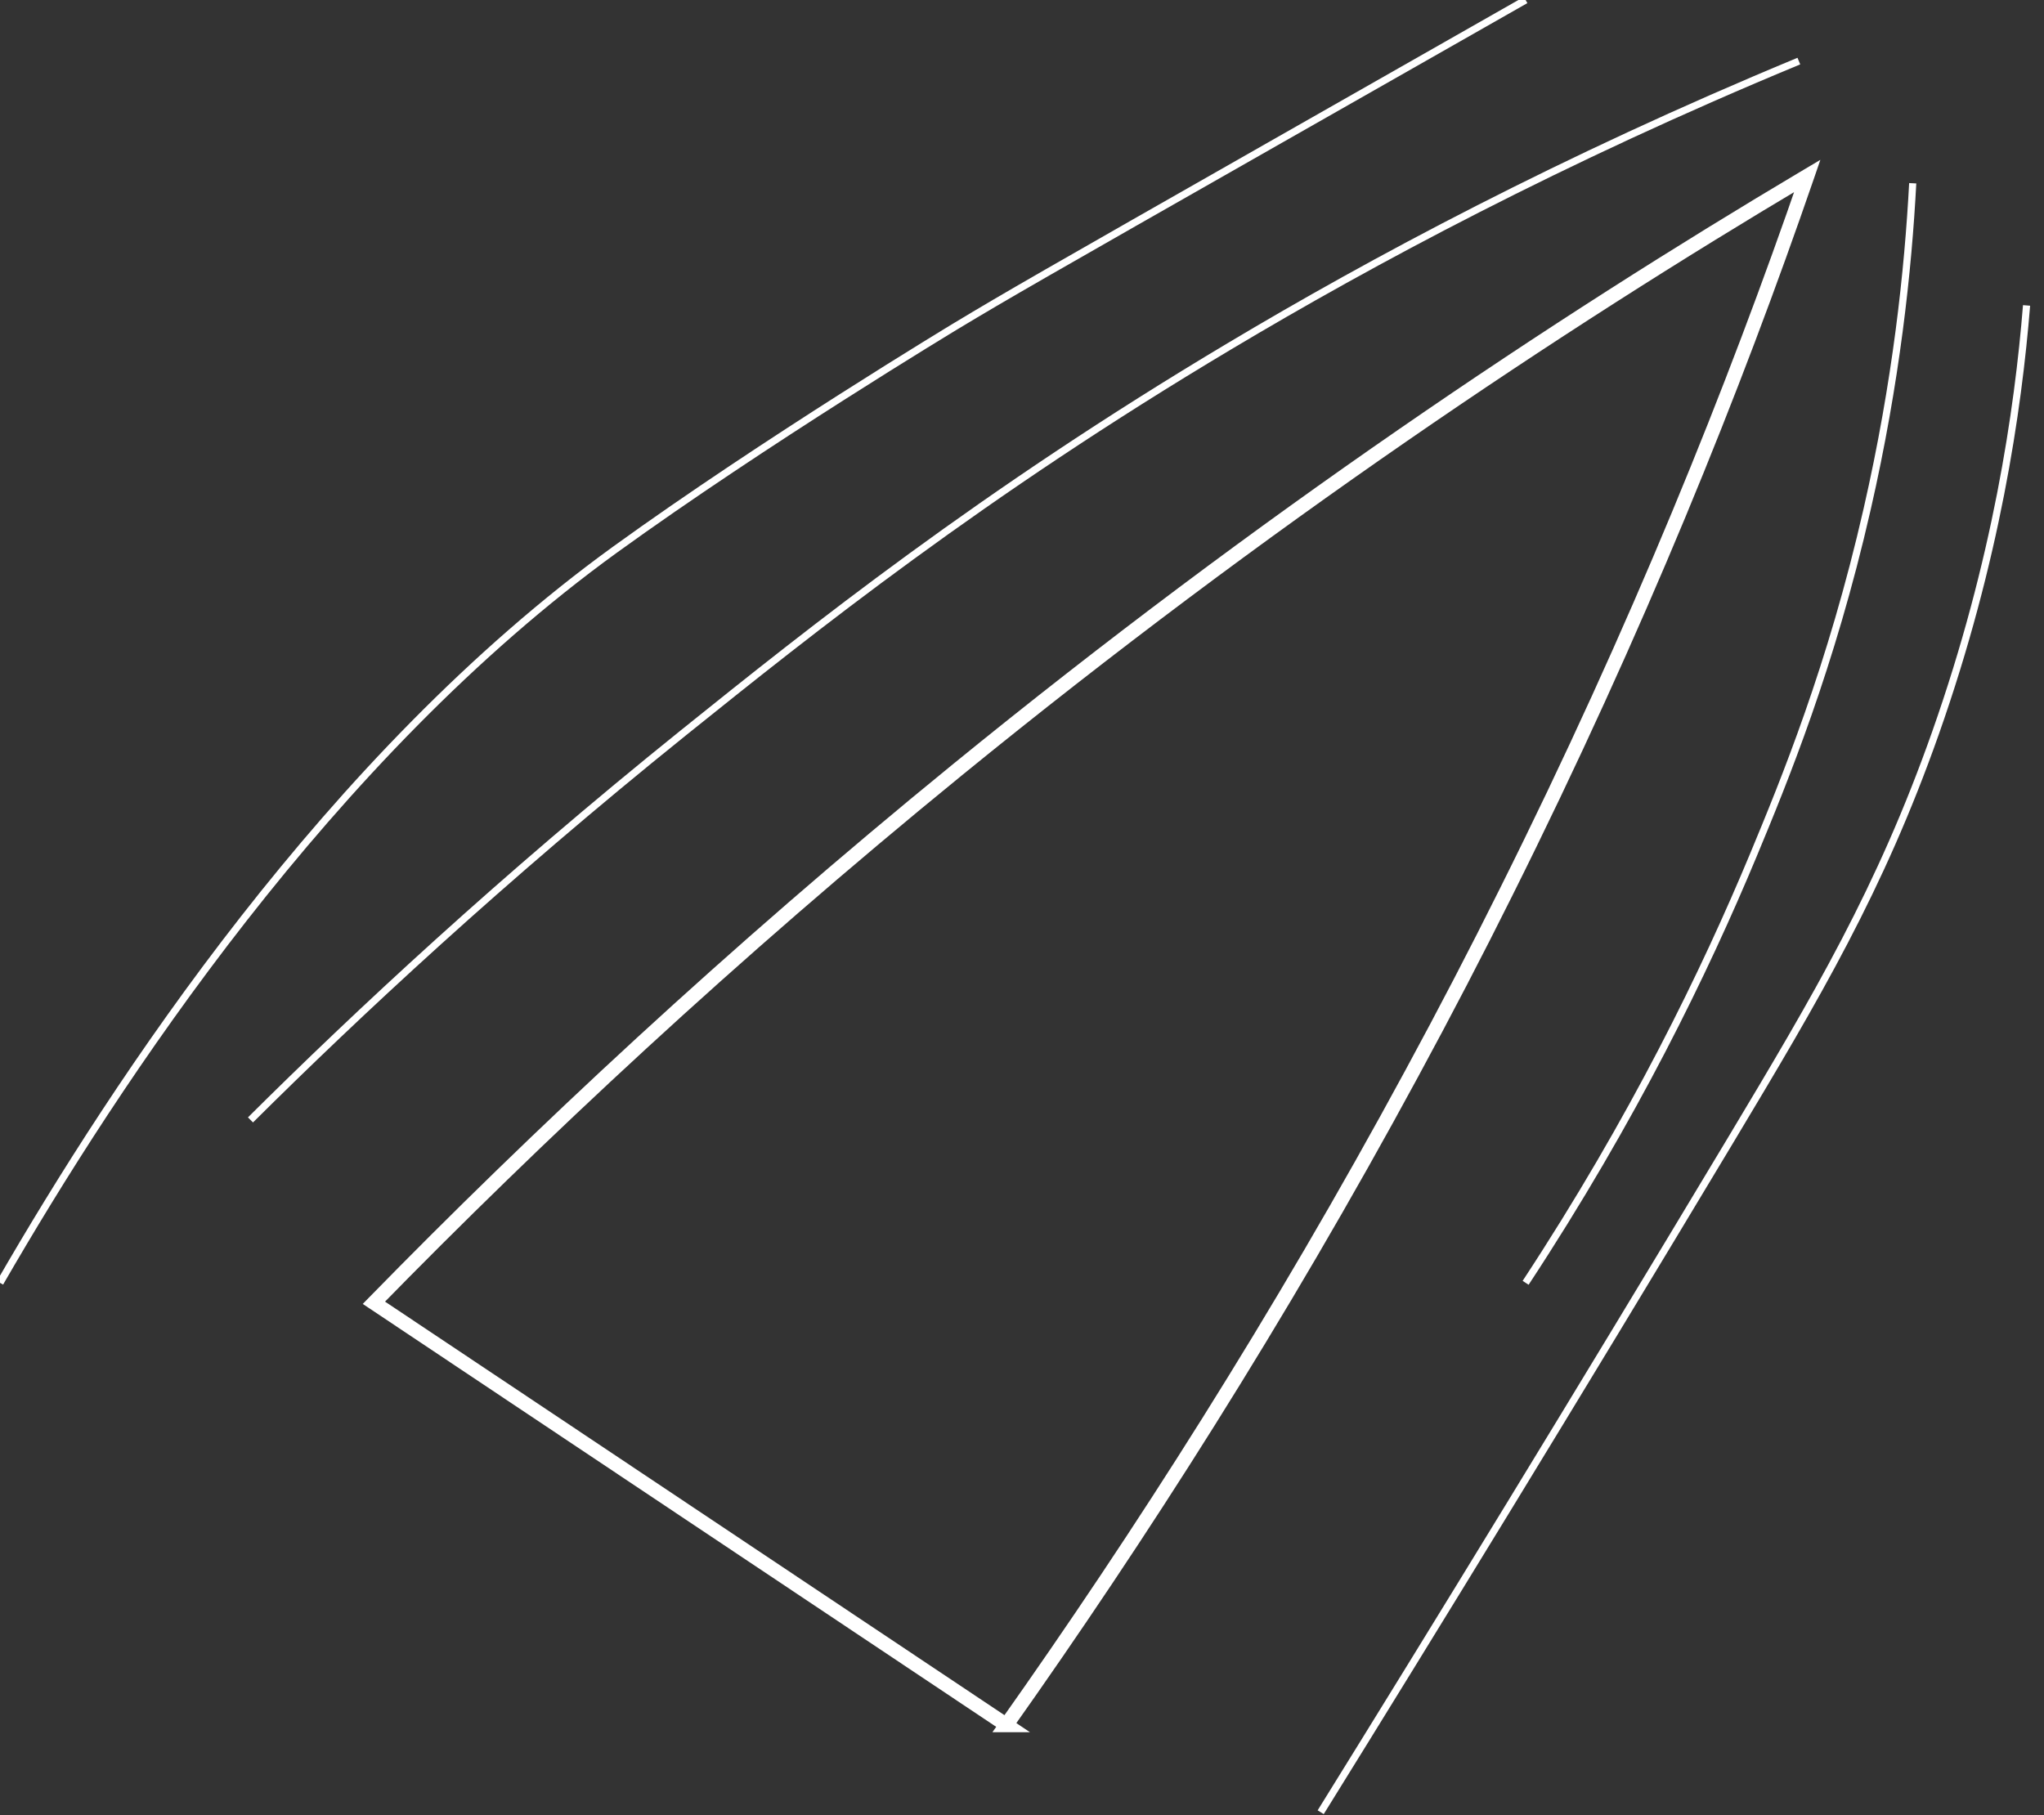 <svg width="286" height="254" viewBox="0 0 286 254" fill="none" xmlns="http://www.w3.org/2000/svg" xmlns:xlink="http://www.w3.org/1999/xlink">
<rect x="0" y="0" width="286" height="254" fill="#333333" stroke="none"/>
<path d="M140.792,241.385L139.976,240.807L138.859,242.385L140.792,242.385L140.792,241.385ZM197.536,150.211L196.657,149.734L196.657,149.735L197.536,150.211ZM210.727,124.853L209.832,124.406L209.831,124.407L210.727,124.853ZM252.877,24.617L253.823,24.942L254.709,22.367L252.367,23.757L252.877,24.617ZM133.942,107.729L133.31,106.954L133.31,106.954L133.942,107.729ZM52.315,182.293L51.6,181.594L50.758,182.455L51.76,183.124L52.315,182.293ZM140.824,241.385L140.824,242.385L144.12,242.385L141.38,240.553L140.824,241.385ZM141.609,241.963C160.139,215.779 179.692,185.287 198.416,150.686L196.657,149.735C177.976,184.256 158.467,214.68 139.976,240.807L141.609,241.963ZM198.415,150.687C203.072,142.101 207.475,133.628 211.622,125.298L209.831,124.407C205.695,132.716 201.303,141.168 196.657,149.734L198.415,150.687ZM211.621,125.299C230.026,88.444 243.647,54.526 253.823,24.942L251.933,24.292C241.782,53.801 228.194,87.637 209.832,124.406L211.621,125.299ZM252.367,23.757C217.062,44.72 176.207,71.987 133.31,106.954L134.574,108.504C177.383,73.608 218.155,46.397 253.389,25.477L252.367,23.757ZM133.31,106.954C101.545,132.851 74.404,158.263 51.6,181.594L53.03,182.992C75.787,159.709 102.873,134.348 134.574,108.504L133.31,106.954ZM51.76,183.124C59.136,188.053 66.512,192.976 73.887,197.898C81.263,202.82 88.639,207.741 96.014,212.67L97.125,211.008C89.749,206.078 82.373,201.156 74.998,196.234C67.622,191.312 60.246,186.39 52.871,181.461L51.76,183.124ZM96.014,212.67C103.39,217.6 110.766,222.522 118.142,227.443C125.518,232.365 132.893,237.287 140.269,242.217L141.38,240.553C134.004,235.625 126.628,230.703 119.252,225.781C111.876,220.858 104.501,215.936 97.125,211.008L96.014,212.67ZM140.824,240.385L140.792,240.385L140.792,242.385L140.824,242.385L140.824,240.385Z" fill="#FFFFFF"/>
<path d="M172.048,48.437L172.304,48.866L172.304,48.866L172.048,48.437ZM95.582,102.572L95.269,102.182L95.269,102.182L95.582,102.572ZM251.509,8.086C218.251,21.858 191.562,36.201 171.791,48.007L172.304,48.866C192.04,37.08 218.686,22.76 251.891,9.01L251.509,8.086ZM171.792,48.007C137.064,68.711 113.211,87.762 95.269,102.182L95.895,102.961C113.829,88.548 137.638,69.533 172.304,48.866L171.792,48.007ZM95.269,102.182C69.796,122.681 49.583,141.555 34.694,156.352L35.399,157.061C50.268,142.284 70.455,123.434 95.896,102.961L95.269,102.182Z" fill="#FFFFFF"/>
<path d="M270.816,102.572L271.287,102.738L271.287,102.738L270.816,102.572ZM242.141,159.556L242.57,159.813L242.57,159.813L242.141,159.556ZM283.062,42.698C281.885,57.312 278.833,78.323 270.344,102.405L271.287,102.738C279.812,78.554 282.877,57.454 284.058,42.778L283.062,42.698ZM270.344,102.405C262.653,124.206 253.788,139.155 241.712,159.299L242.57,159.813C254.645,139.669 263.559,124.644 271.287,102.738L270.344,102.405ZM241.712,159.299C219.698,195.994 200.296,227.647 184.367,253.316L185.217,253.844C201.148,228.17 220.553,196.513 242.57,159.813L241.712,159.299Z" fill="#FFFFFF"/>
<path d="M261.258,71.23L260.77,71.119L260.77,71.119L261.258,71.23ZM245.327,119.667L245.789,119.859L245.789,119.859L245.327,119.667ZM267.13,25.617C266.494,37.731 264.841,53.316 260.77,71.119L261.745,71.342C265.831,53.473 267.491,37.83 268.129,25.669L267.13,25.617ZM260.77,71.119C255.746,93.158 249.164,109.139 244.866,119.475L245.789,119.859C250.093,109.51 256.701,93.465 261.745,71.342L260.77,71.119ZM244.866,119.475C238.153,135.578 228.131,156.292 213.049,179.226L213.884,179.775C229.007,156.78 239.057,136.009 245.789,119.859L244.866,119.475Z" fill="#FFFFFF"/>
<path d="M178.42,19.945L178.667,20.379L178.667,20.379L178.42,19.945ZM133.815,45.587L134.073,46.016L134.073,46.016L133.815,45.587ZM86.024,76.929L85.731,76.524L85.731,76.524L86.024,76.929ZM213.22,-0.434C210.368,1.19 203.032,5.364 195.696,9.538C188.36,13.712 181.024,17.886 178.172,19.51L178.667,20.379C181.519,18.755 188.854,14.581 196.19,10.407C203.526,6.233 210.862,2.059 213.714,0.434L213.22,-0.434ZM178.173,19.51C145.837,37.914 140.509,40.967 133.557,45.159L134.073,46.016C141.012,41.831 146.326,38.787 178.667,20.379L178.173,19.51ZM133.815,45.587C133.557,45.159 133.557,45.159 133.556,45.159C133.556,45.16 133.556,45.16 133.555,45.16C133.555,45.16 133.553,45.161 133.552,45.162C133.548,45.164 133.543,45.167 133.537,45.171C133.524,45.179 133.504,45.191 133.479,45.206C133.427,45.237 133.351,45.284 133.25,45.345C133.048,45.467 132.75,45.648 132.362,45.884C131.588,46.356 130.458,47.047 129.038,47.923C126.196,49.676 122.188,52.171 117.524,55.141C108.198,61.081 96.241,68.922 85.731,76.524L86.317,77.334C96.803,69.749 108.742,61.92 118.062,55.985C122.721,53.018 126.724,50.525 129.563,48.774C130.982,47.899 132.11,47.209 132.883,46.738C133.269,46.503 133.567,46.322 133.768,46.2C133.868,46.139 133.945,46.093 133.996,46.062C134.022,46.047 134.041,46.035 134.054,46.027C134.06,46.023 134.065,46.02 134.068,46.018C134.07,46.018 134.071,46.017 134.072,46.016C134.072,46.016 134.073,46.016 134.073,46.016C134.073,46.016 134.073,46.016 133.815,45.587ZM85.731,76.524C45.72,105.508 15.792,151.144 -0.433,179.25L0.433,179.75C16.643,151.67 46.485,106.189 86.317,77.334L85.731,76.524Z" fill="#FFFFFF"/>
</svg>
